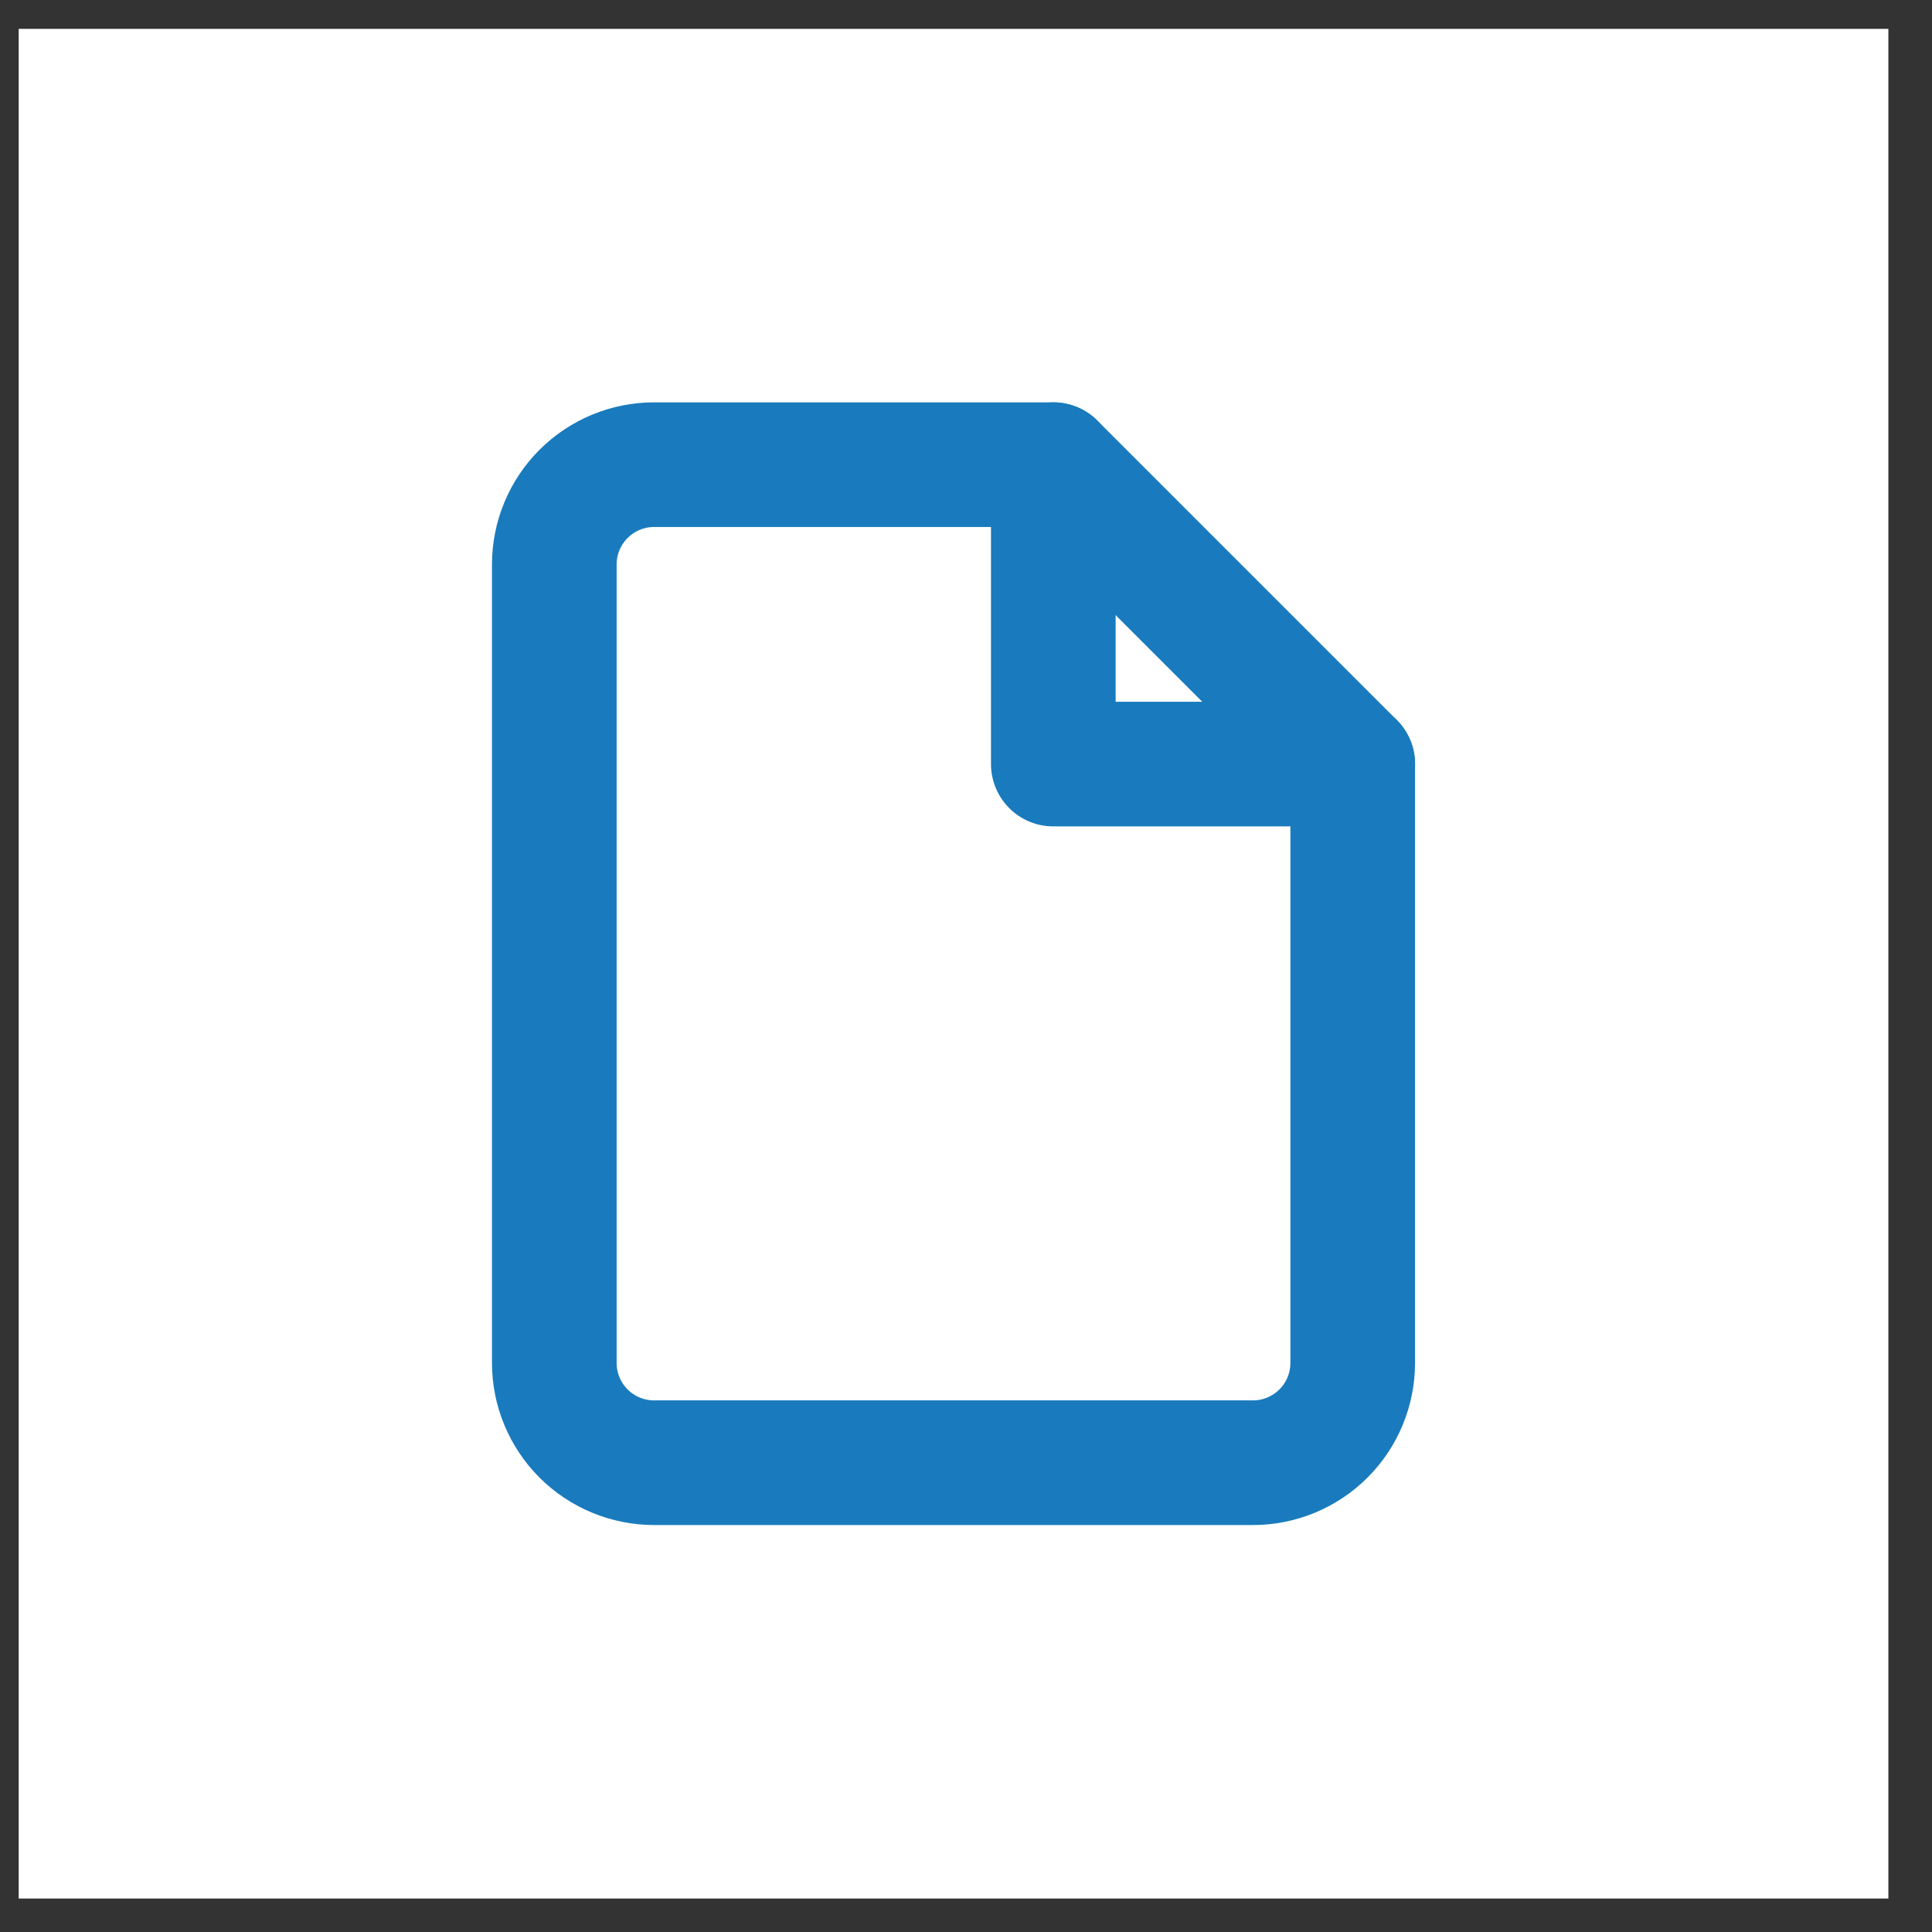 <svg width="31" height="31" viewBox="0 0 31 31" fill="none" xmlns="http://www.w3.org/2000/svg">
<rect x="0" y="0" width="31" height="31" fill="#333333" stroke="none"/>
<rect width="30" height="30" transform="translate(0.3 0.463)" fill="white"/>
<path d="M16.901 7.456H10.495C10.071 7.456 9.663 7.625 9.363 7.925C9.063 8.225 8.894 8.633 8.894 9.057V21.869C8.894 22.293 9.063 22.701 9.363 23.001C9.663 23.301 10.071 23.47 10.495 23.47H20.104C20.529 23.47 20.936 23.301 21.236 23.001C21.537 22.701 21.705 22.293 21.705 21.869V12.26L16.901 7.456Z" stroke="#197BBD" stroke-width="2" stroke-linecap="round" stroke-linejoin="round"/>
<path d="M16.901 7.456V12.26H21.706" stroke="#197BBD" stroke-width="2" stroke-linecap="round" stroke-linejoin="round"/>
</svg>
